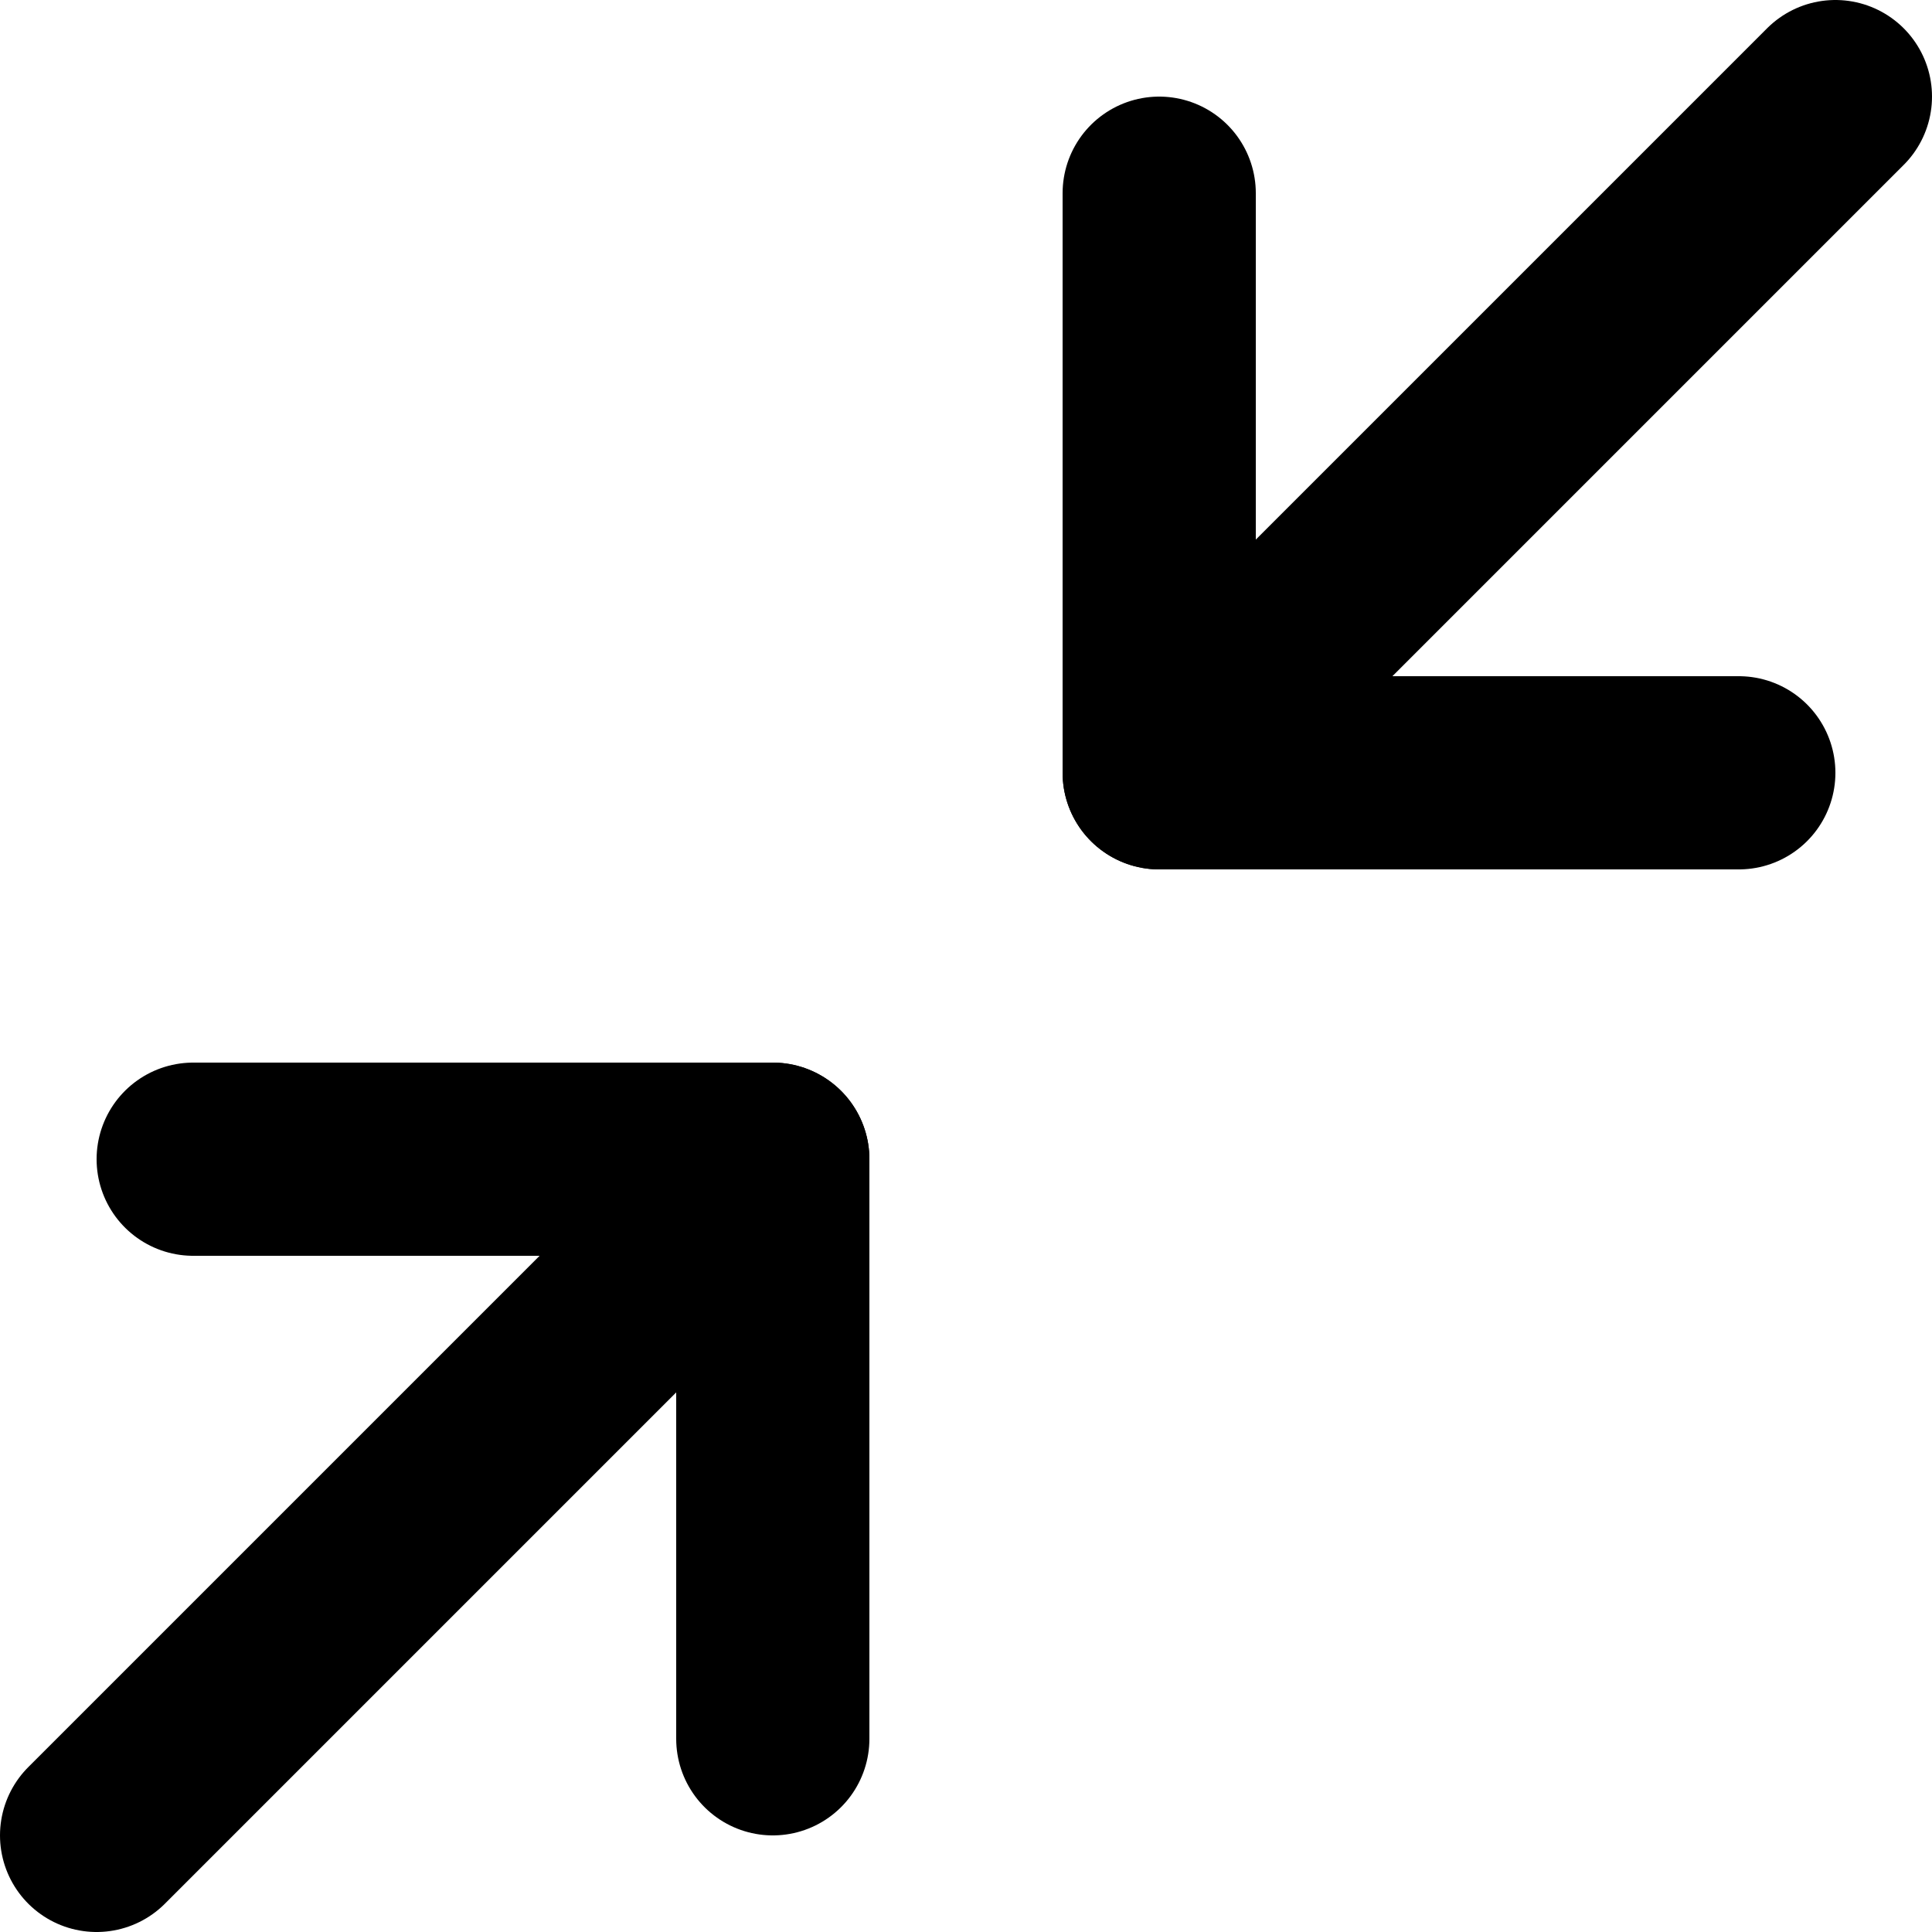 
<svg width="100%" height="100%" viewBox="0 0 20 20" version="1.1" xmlns="http://www.w3.org/2000/svg" xmlns:xlink="http://www.w3.org/1999/xlink">
    <!-- Generator: Sketch 49.3 (51167) - http://www.bohemiancoding.com/sketch -->
    <desc>Created with Sketch.</desc>
    <defs></defs>
    <g id="Page-1" stroke="none" stroke-width="1" fill="none" fill-rule="evenodd" stroke-linecap="round" stroke-linejoin="round">
        <g id="minimize-2" transform="translate(1, 1)" stroke="#000" stroke-width="2">
            <polyline id="Shape" points="1 11 7 11 7 17"></polyline>
            <polyline id="Shape" points="17 7 11 7 11 1"></polyline>
            <path d="M11,7 L18,0" id="Shape"></path>
            <path d="M0,18 L7,11" id="Shape"></path>
        </g>
    </g>
</svg>
